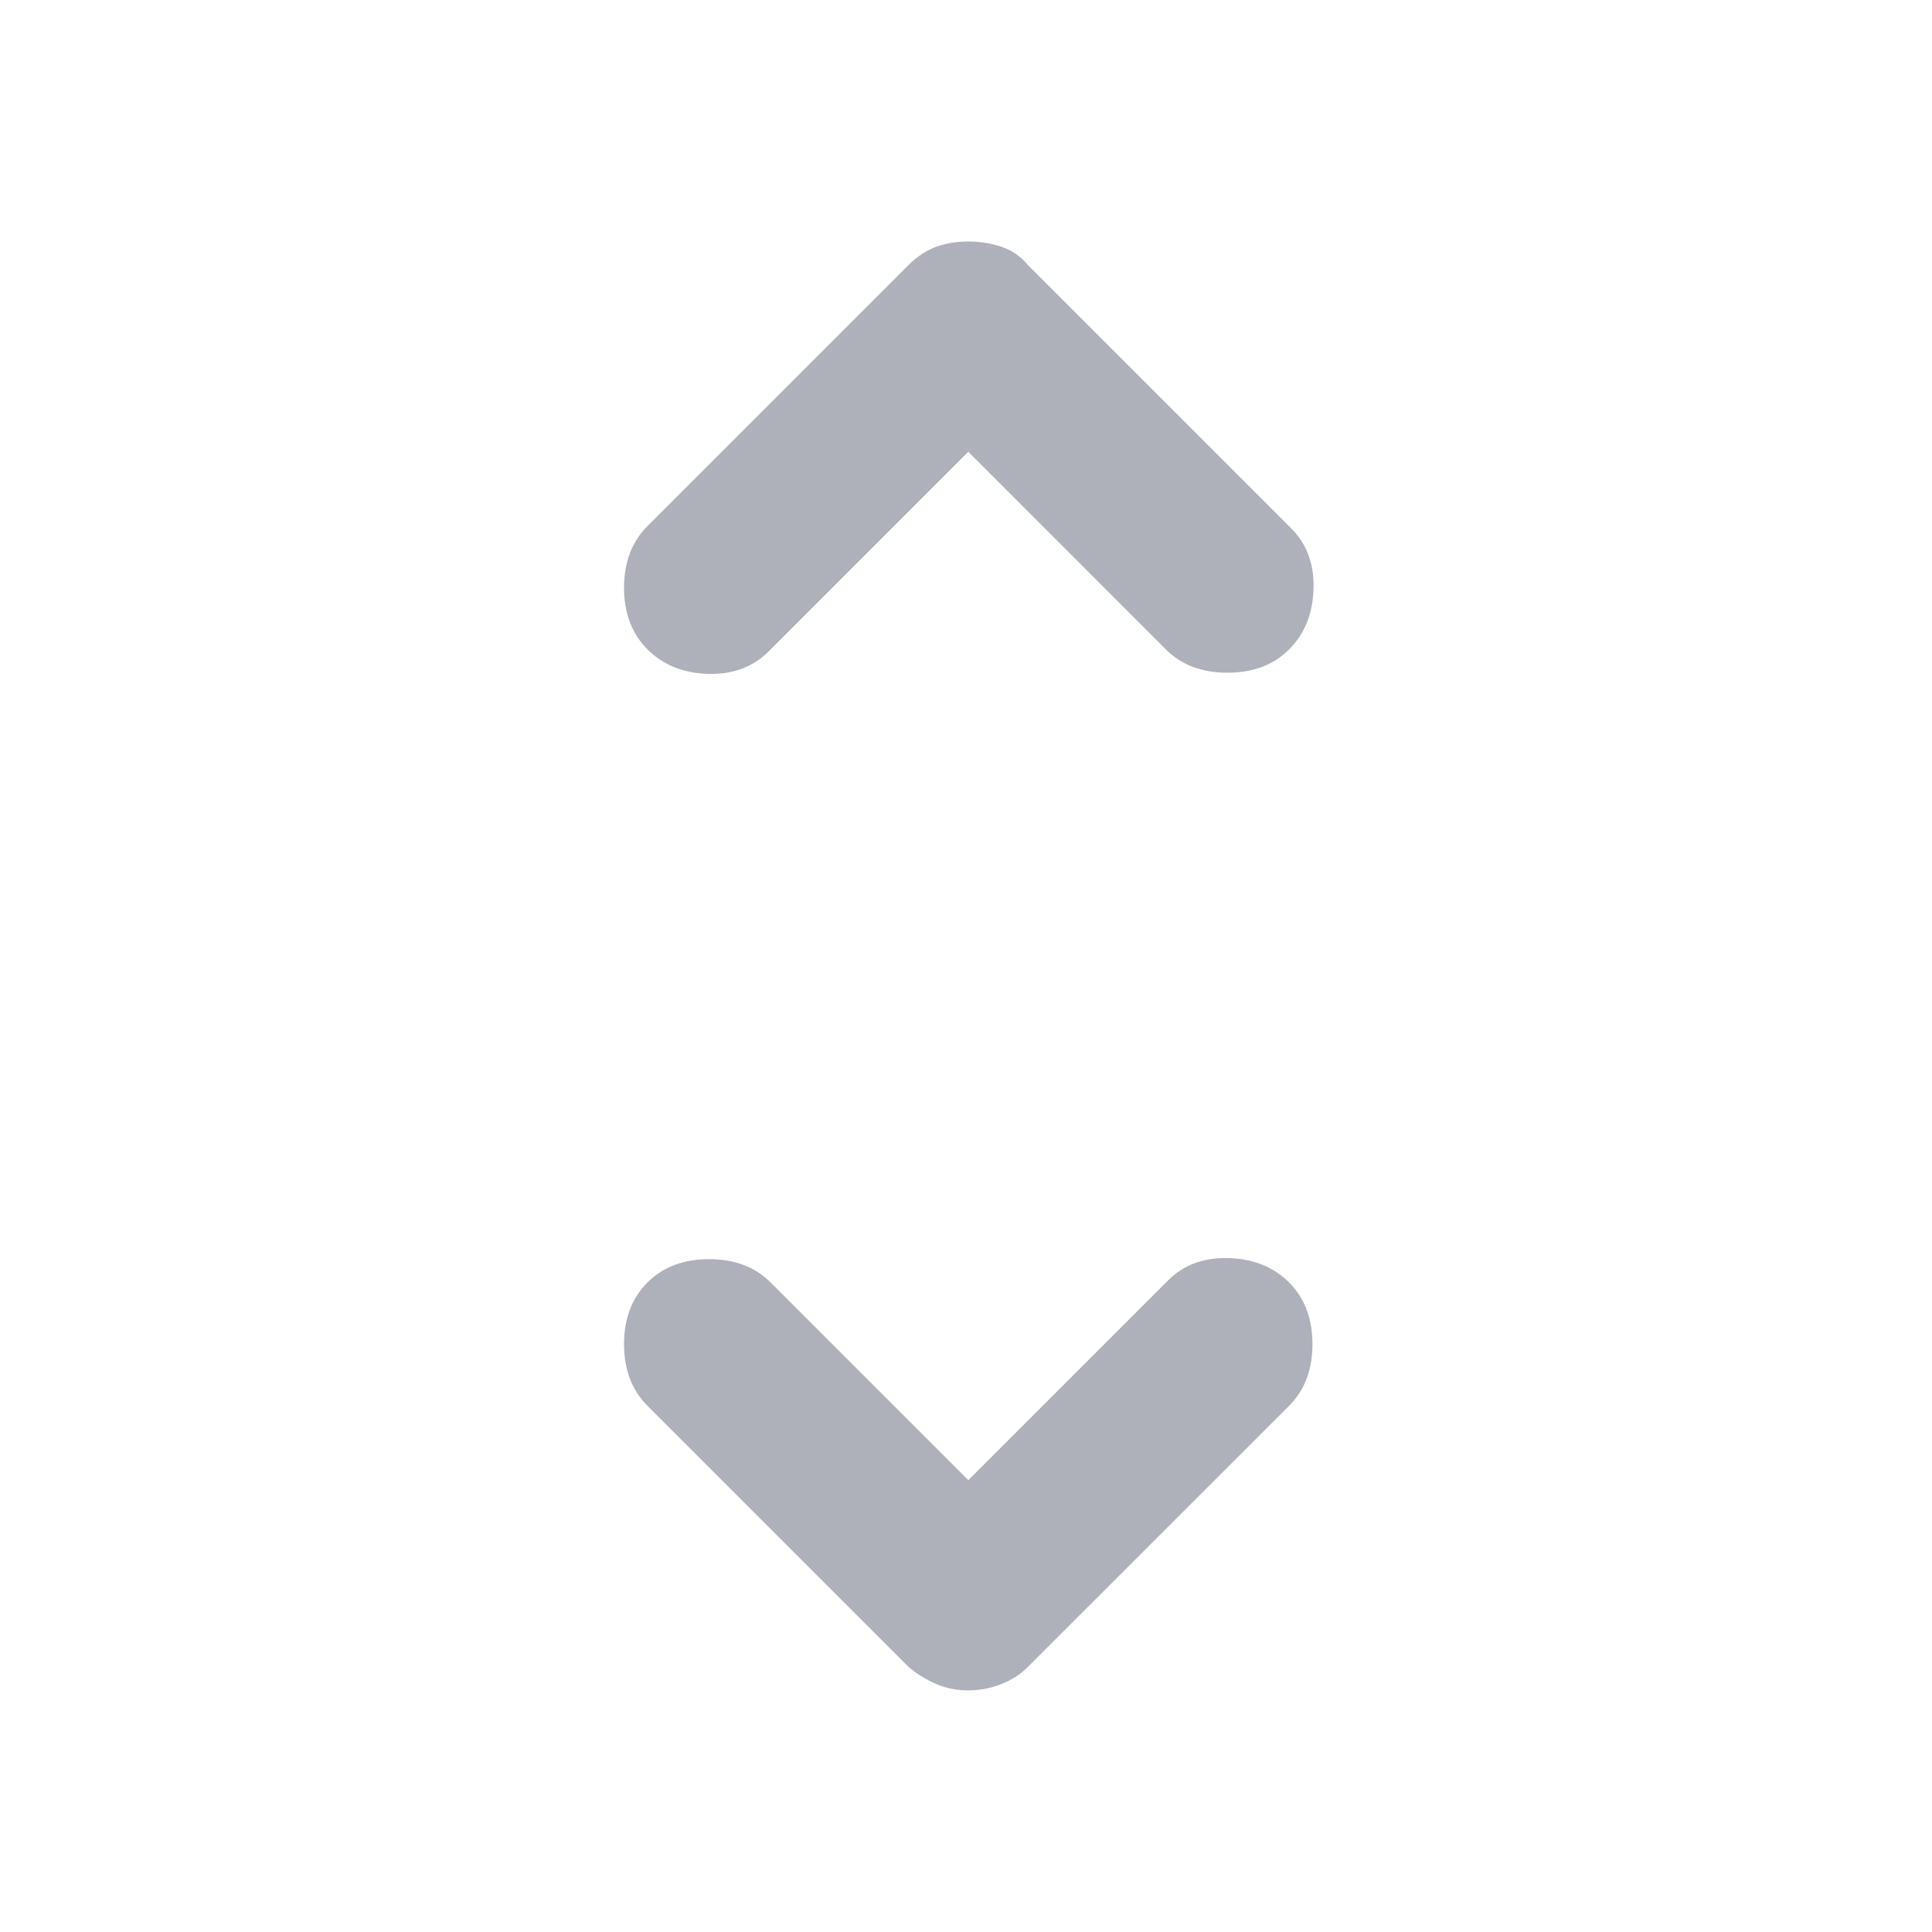 <svg width="16" height="16" viewBox="0 0 16 16" fill="none" xmlns="http://www.w3.org/2000/svg">
<path d="M5.362 5.378C5.233 5.249 5.168 5.079 5.168 4.868C5.168 4.656 5.233 4.486 5.362 4.357L7.526 2.193C7.596 2.123 7.673 2.073 7.755 2.043C7.837 2.014 7.925 2 8.019 2C8.113 2 8.204 2.014 8.292 2.043C8.38 2.073 8.453 2.123 8.511 2.193L10.693 4.375C10.822 4.504 10.884 4.671 10.878 4.876C10.872 5.082 10.805 5.249 10.676 5.378C10.547 5.507 10.377 5.571 10.165 5.571C9.954 5.571 9.784 5.507 9.655 5.378L8.019 3.741L6.365 5.395C6.236 5.524 6.069 5.586 5.864 5.581C5.658 5.574 5.491 5.507 5.362 5.378ZM8.019 13.999C7.925 13.999 7.837 13.982 7.755 13.947C7.673 13.912 7.596 13.865 7.526 13.806L5.362 11.642C5.233 11.513 5.168 11.343 5.168 11.132C5.168 10.92 5.233 10.75 5.362 10.621C5.491 10.492 5.661 10.428 5.872 10.428C6.083 10.428 6.253 10.492 6.382 10.621L8.019 12.258L9.673 10.604C9.802 10.475 9.969 10.413 10.174 10.419C10.379 10.425 10.547 10.492 10.676 10.621C10.805 10.75 10.869 10.92 10.869 11.132C10.869 11.343 10.805 11.513 10.676 11.642L8.511 13.806C8.453 13.865 8.38 13.912 8.292 13.947C8.204 13.982 8.113 13.999 8.019 13.999Z" fill="#AEB0BA"/>
</svg>
